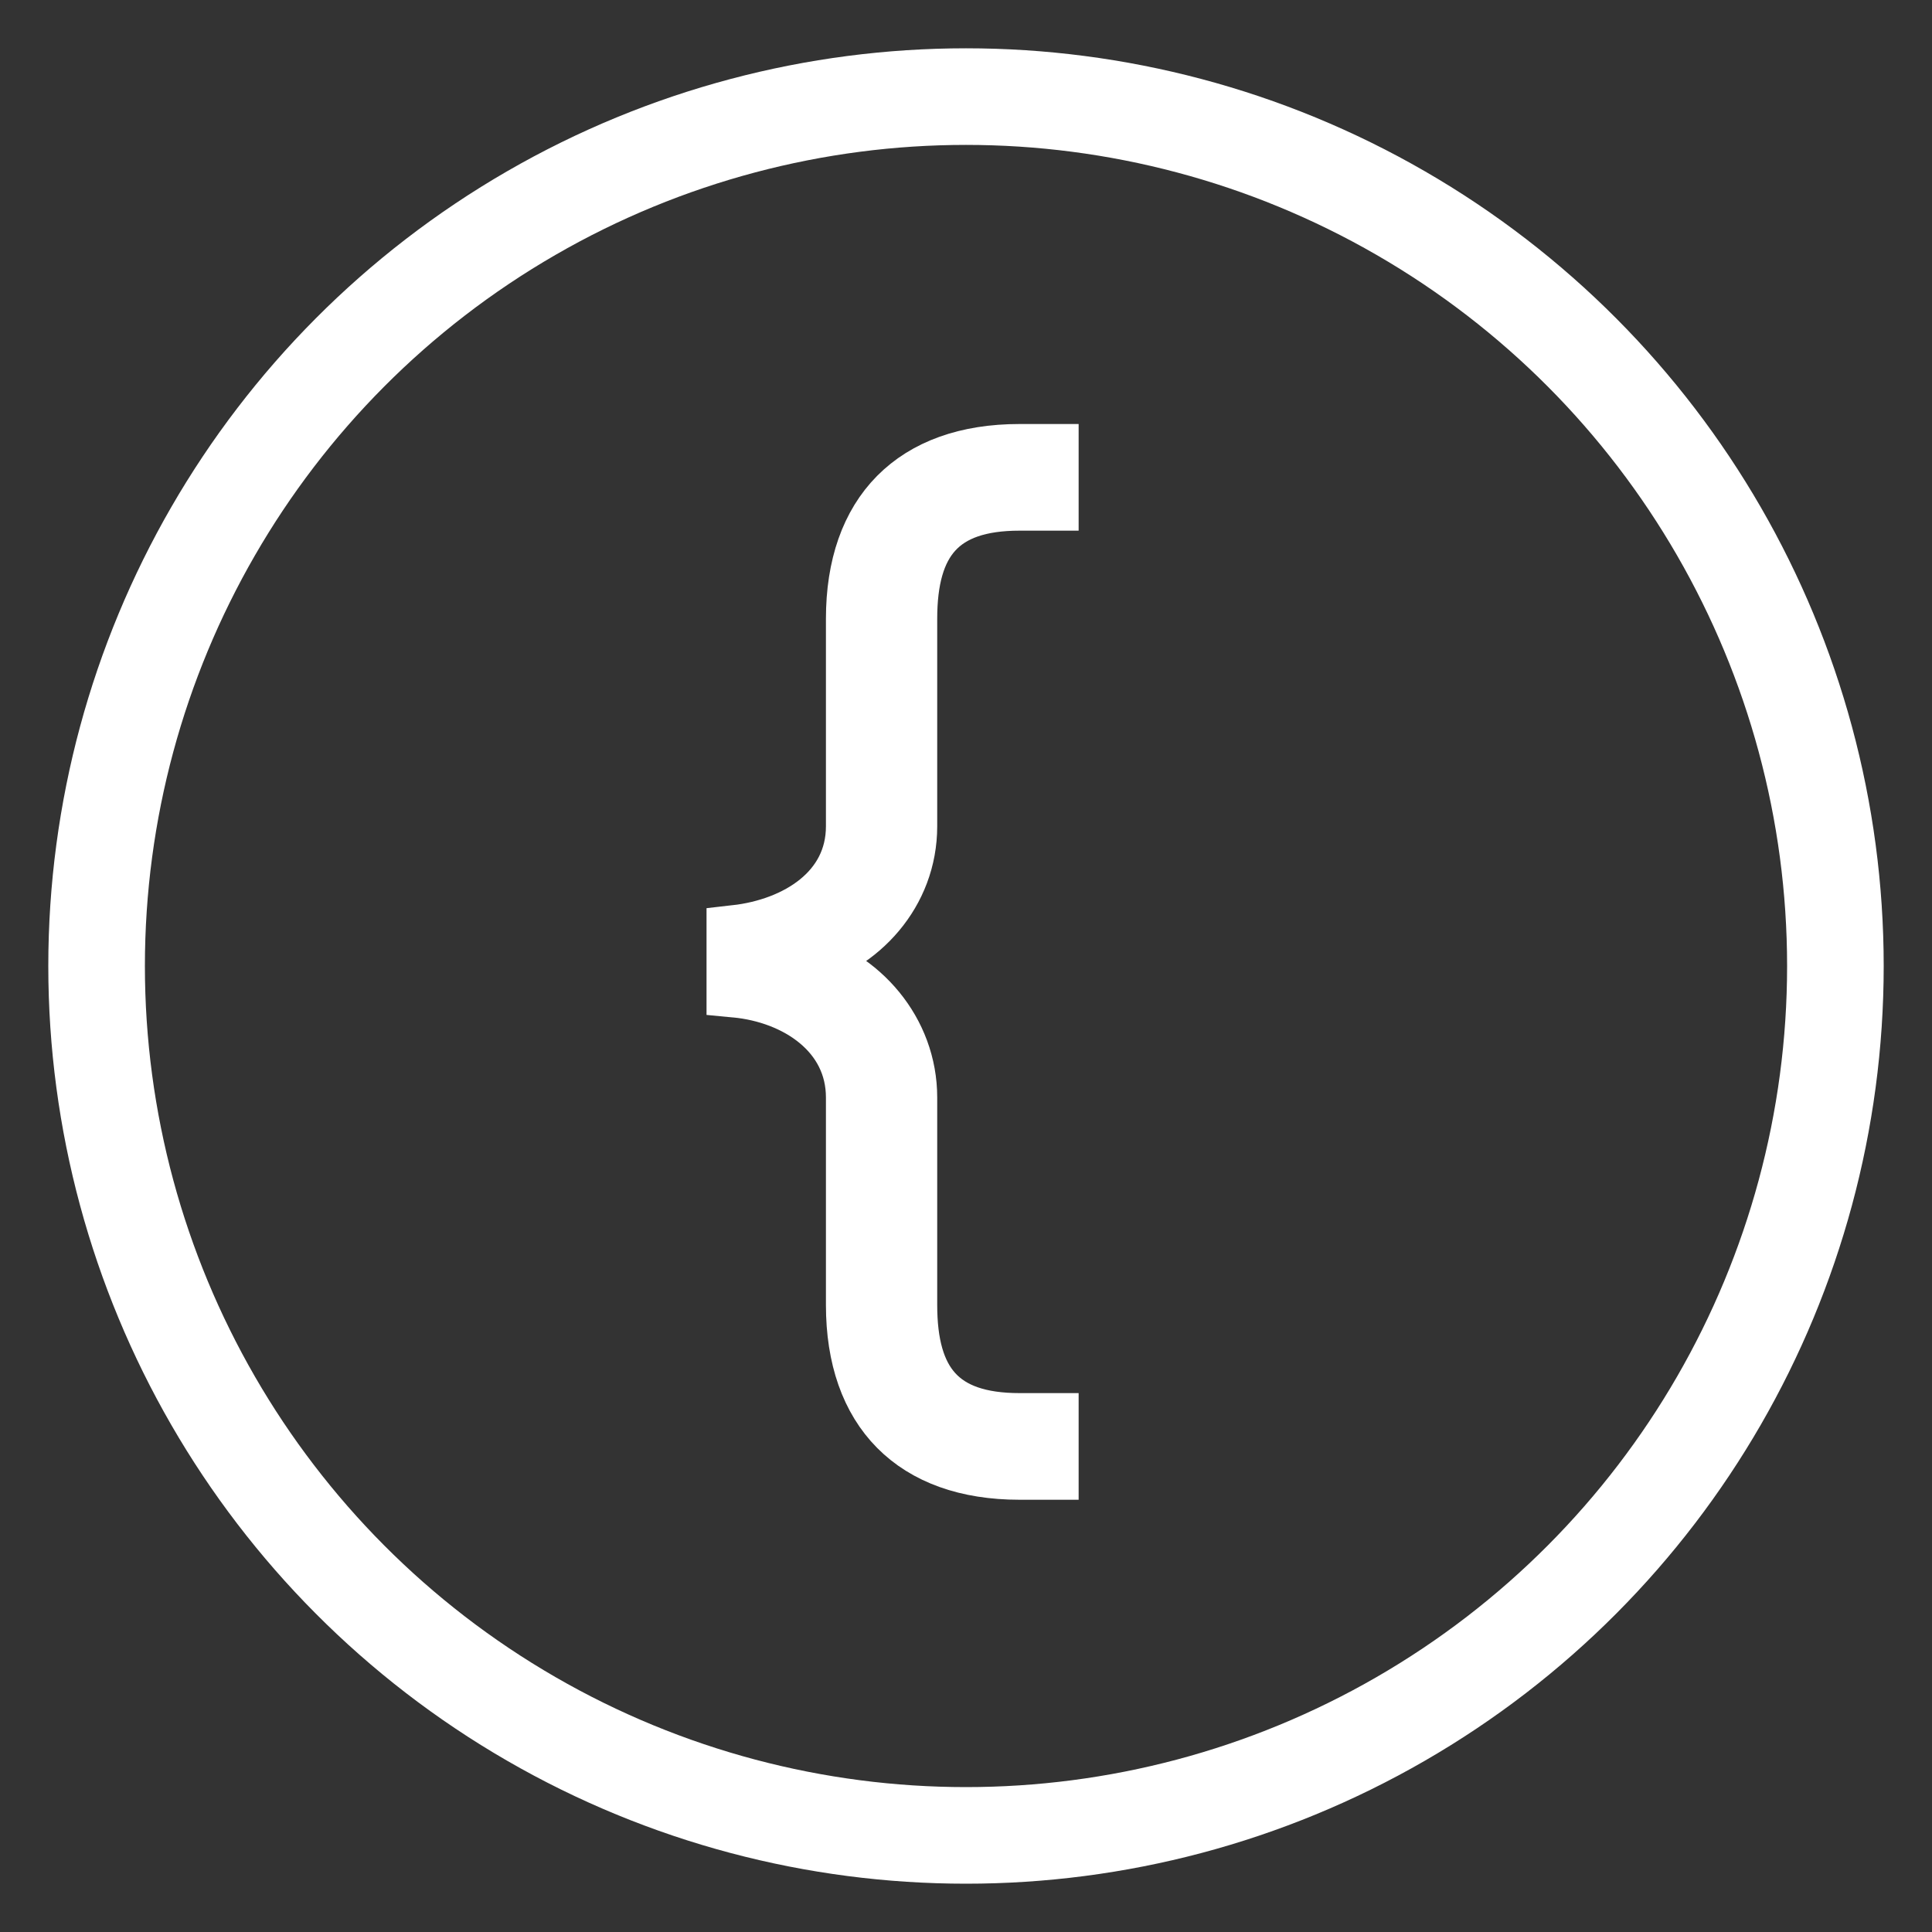 <svg version="1.1" xmlns="http://www.w3.org/2000/svg" xmlns:xlink="http://www.w3.org/1999/xlink"
	x="0px" y="0px" width="600px" height="600px" viewBox="0 0 600 600" enable-background="new 0 0 600 600" xml:space="preserve">
	<rect x="0" y="0" width="600" height="600" fill="#333333" stroke="none"/>
	<g id="editor">
		<circle fill="none" stroke="#FFFFFF" stroke-width="30" stroke-miterlimit="10" cx="300" cy="300" r="270"/>
		<g>
			<path fill="#FFFFFF" stroke="#FFFFFF" stroke-width="18" stroke-miterlimit="2" d="M316.62,456.76
				c-32.76,0-51.12-18.72-51.12-51.479v-64.44c0-20.16-18-32.04-37.08-33.84v-16.92c19.08-2.16,37.08-13.32,37.08-33.48v-64.44
				c0-32.76,18.36-51.48,51.12-51.48h9.36v15.12h-9.36c-24.84,0-34.56,12.24-34.56,36.36v64.44c0,20.521-14.76,36.72-33.84,41.76
				c19.08,5.04,33.84,21.961,33.84,42.48v64.44c0,24.12,9.72,36.359,34.56,36.359h9.36v15.12H316.62z"/>
		</g>
	</g>
</svg>
